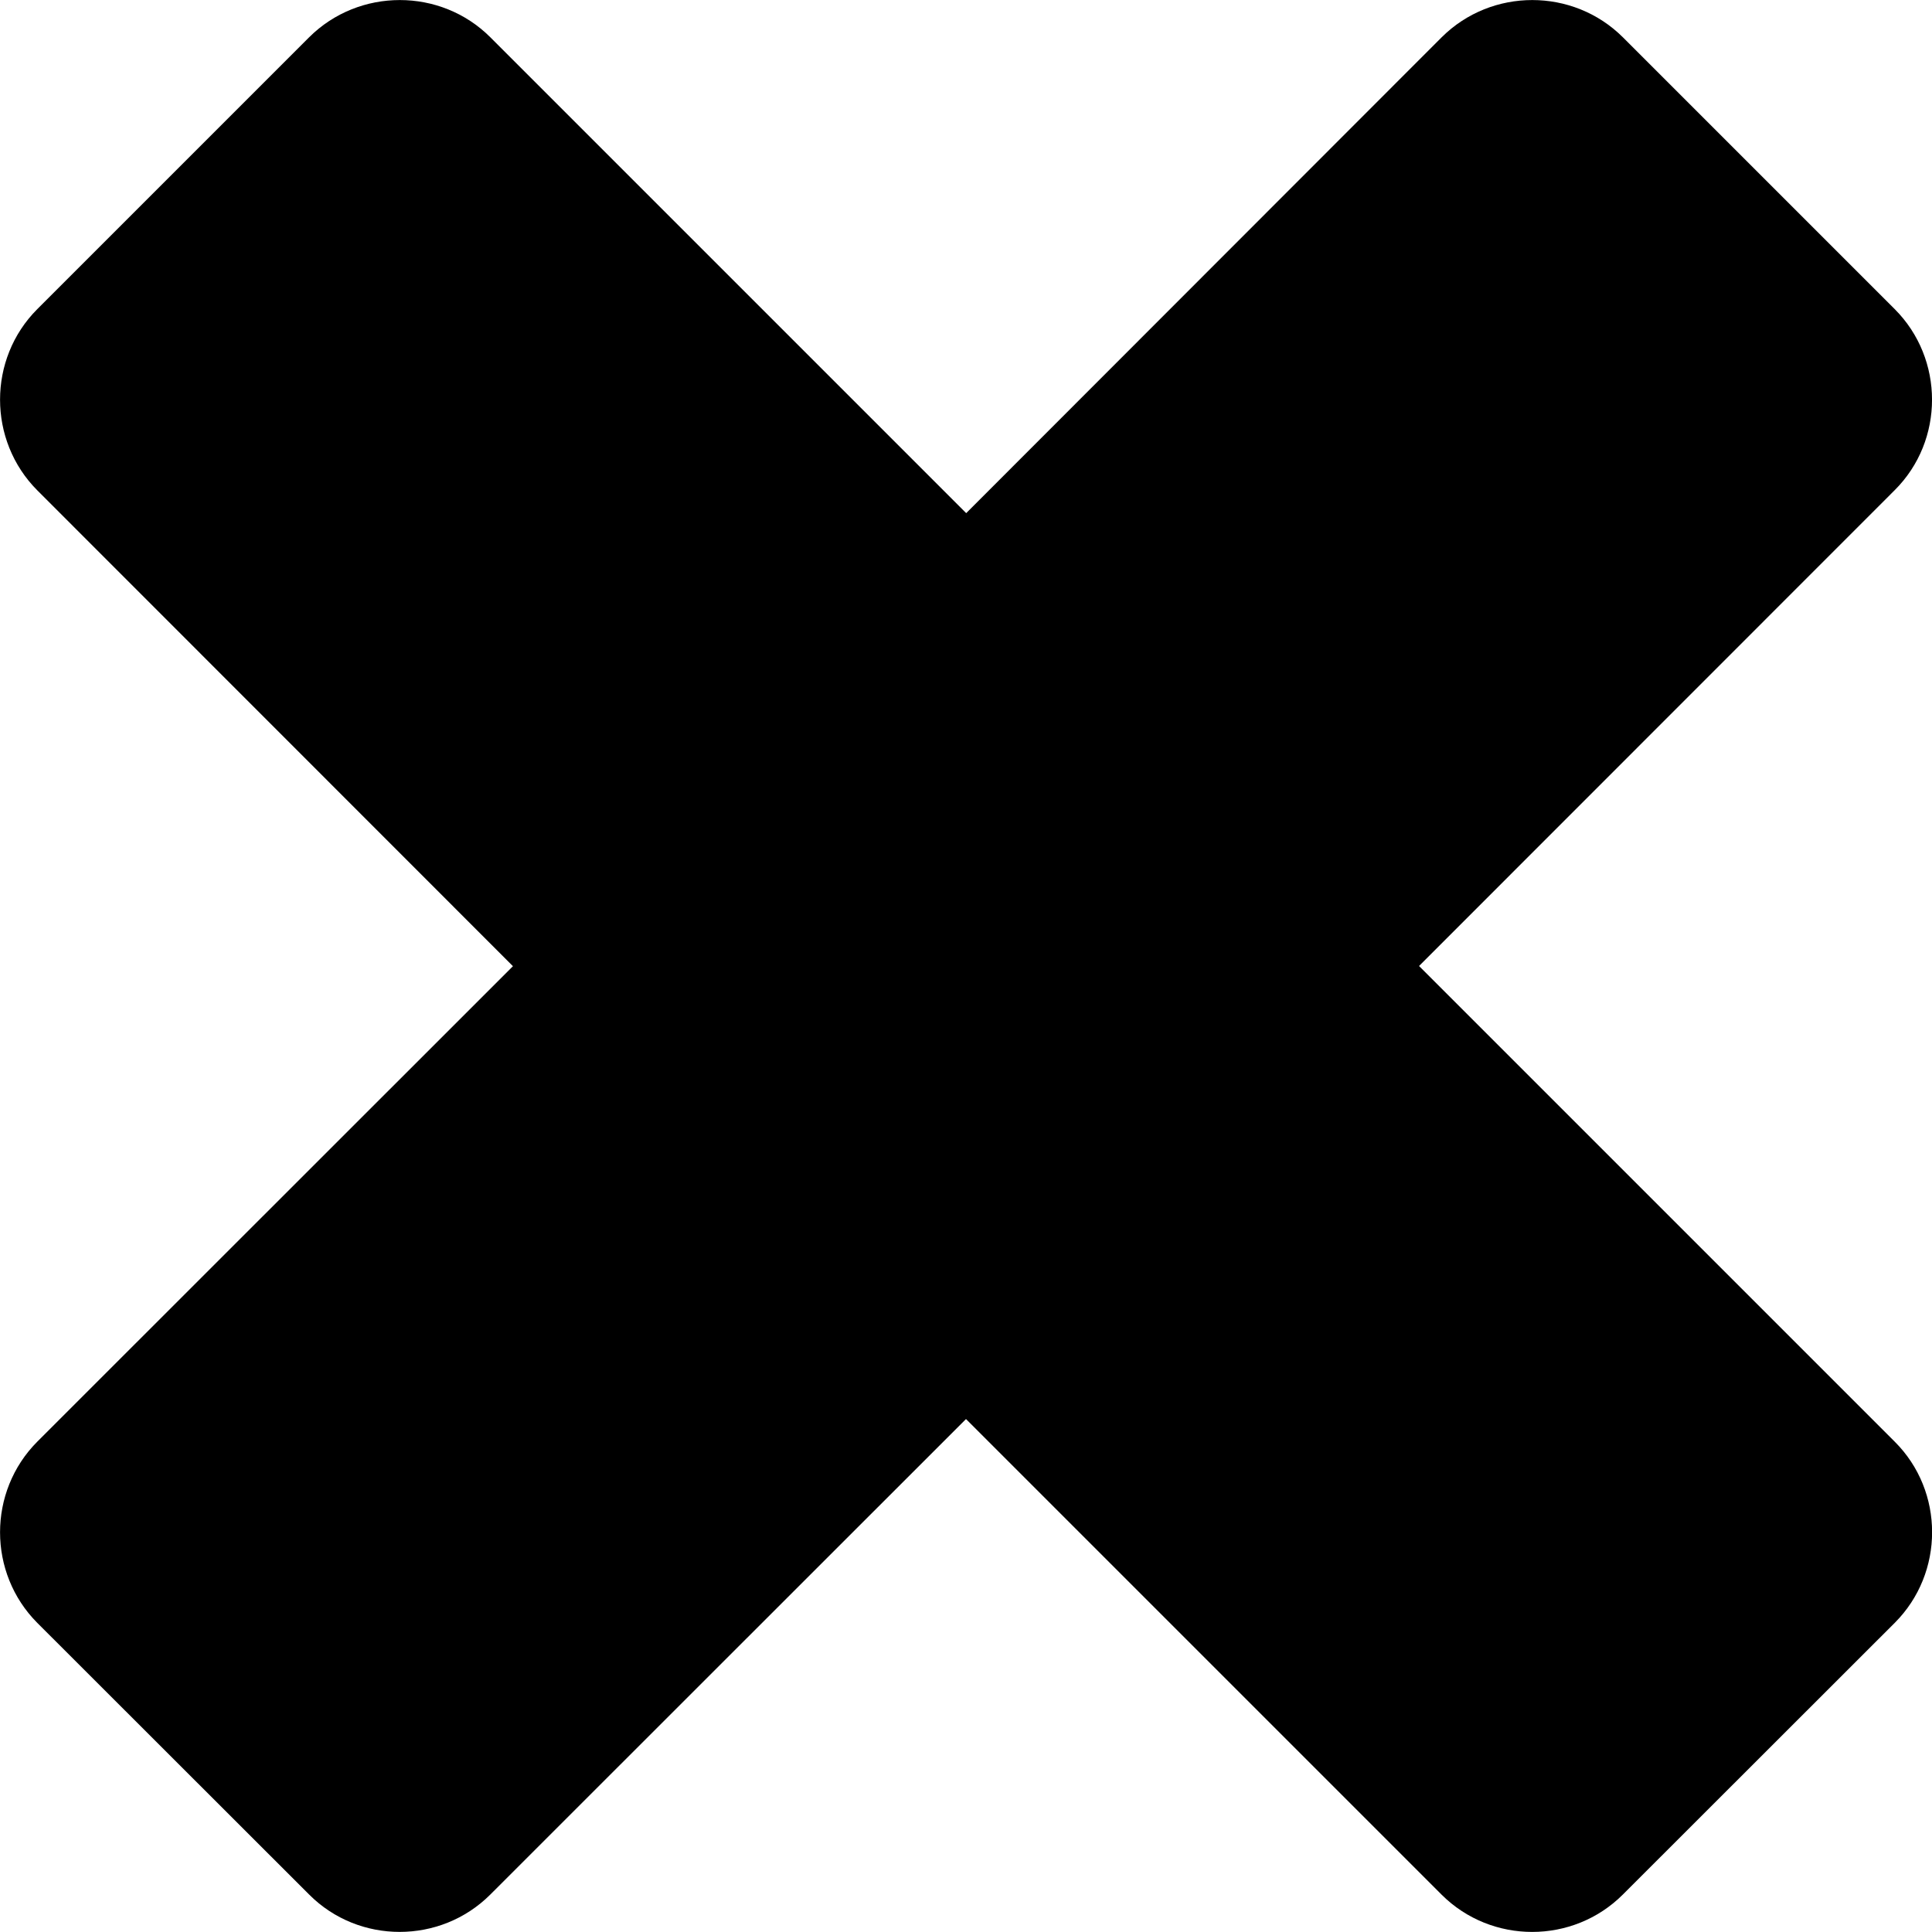 <svg xmlns="http://www.w3.org/2000/svg" viewBox="0 0 1000 1000" width="1000" height="1000">
<path d="M980.7 746.2l-246.2-246.2 246.2-246.3c25.8-25.7 25.7-68 0-93.7l-140.7-140.7c-25.8-25.7-68-25.7-93.8-1.0658141036401503e-14l-246.1 246.3-246.3-246.3c-25.7-25.7-68-25.7-93.8-1.0658141036401503e-14l-140.7 140.7c-25.7 25.7-25.7 68-1.0658141036401503e-14 93.8l246.2 246.3-246.2 246.1c-25.7 25.8-25.7 68-1.0658141036401503e-14 93.8l140.7 140.6c25.7 25.8 68 25.8 93.8 0l246.2-246.1 246.2 246.2c25.8 25.7 68 25.7 93.8-0.1l140.7-140.6c25.8-25.8 25.8-68.1 0-93.8z"/>
</svg>
